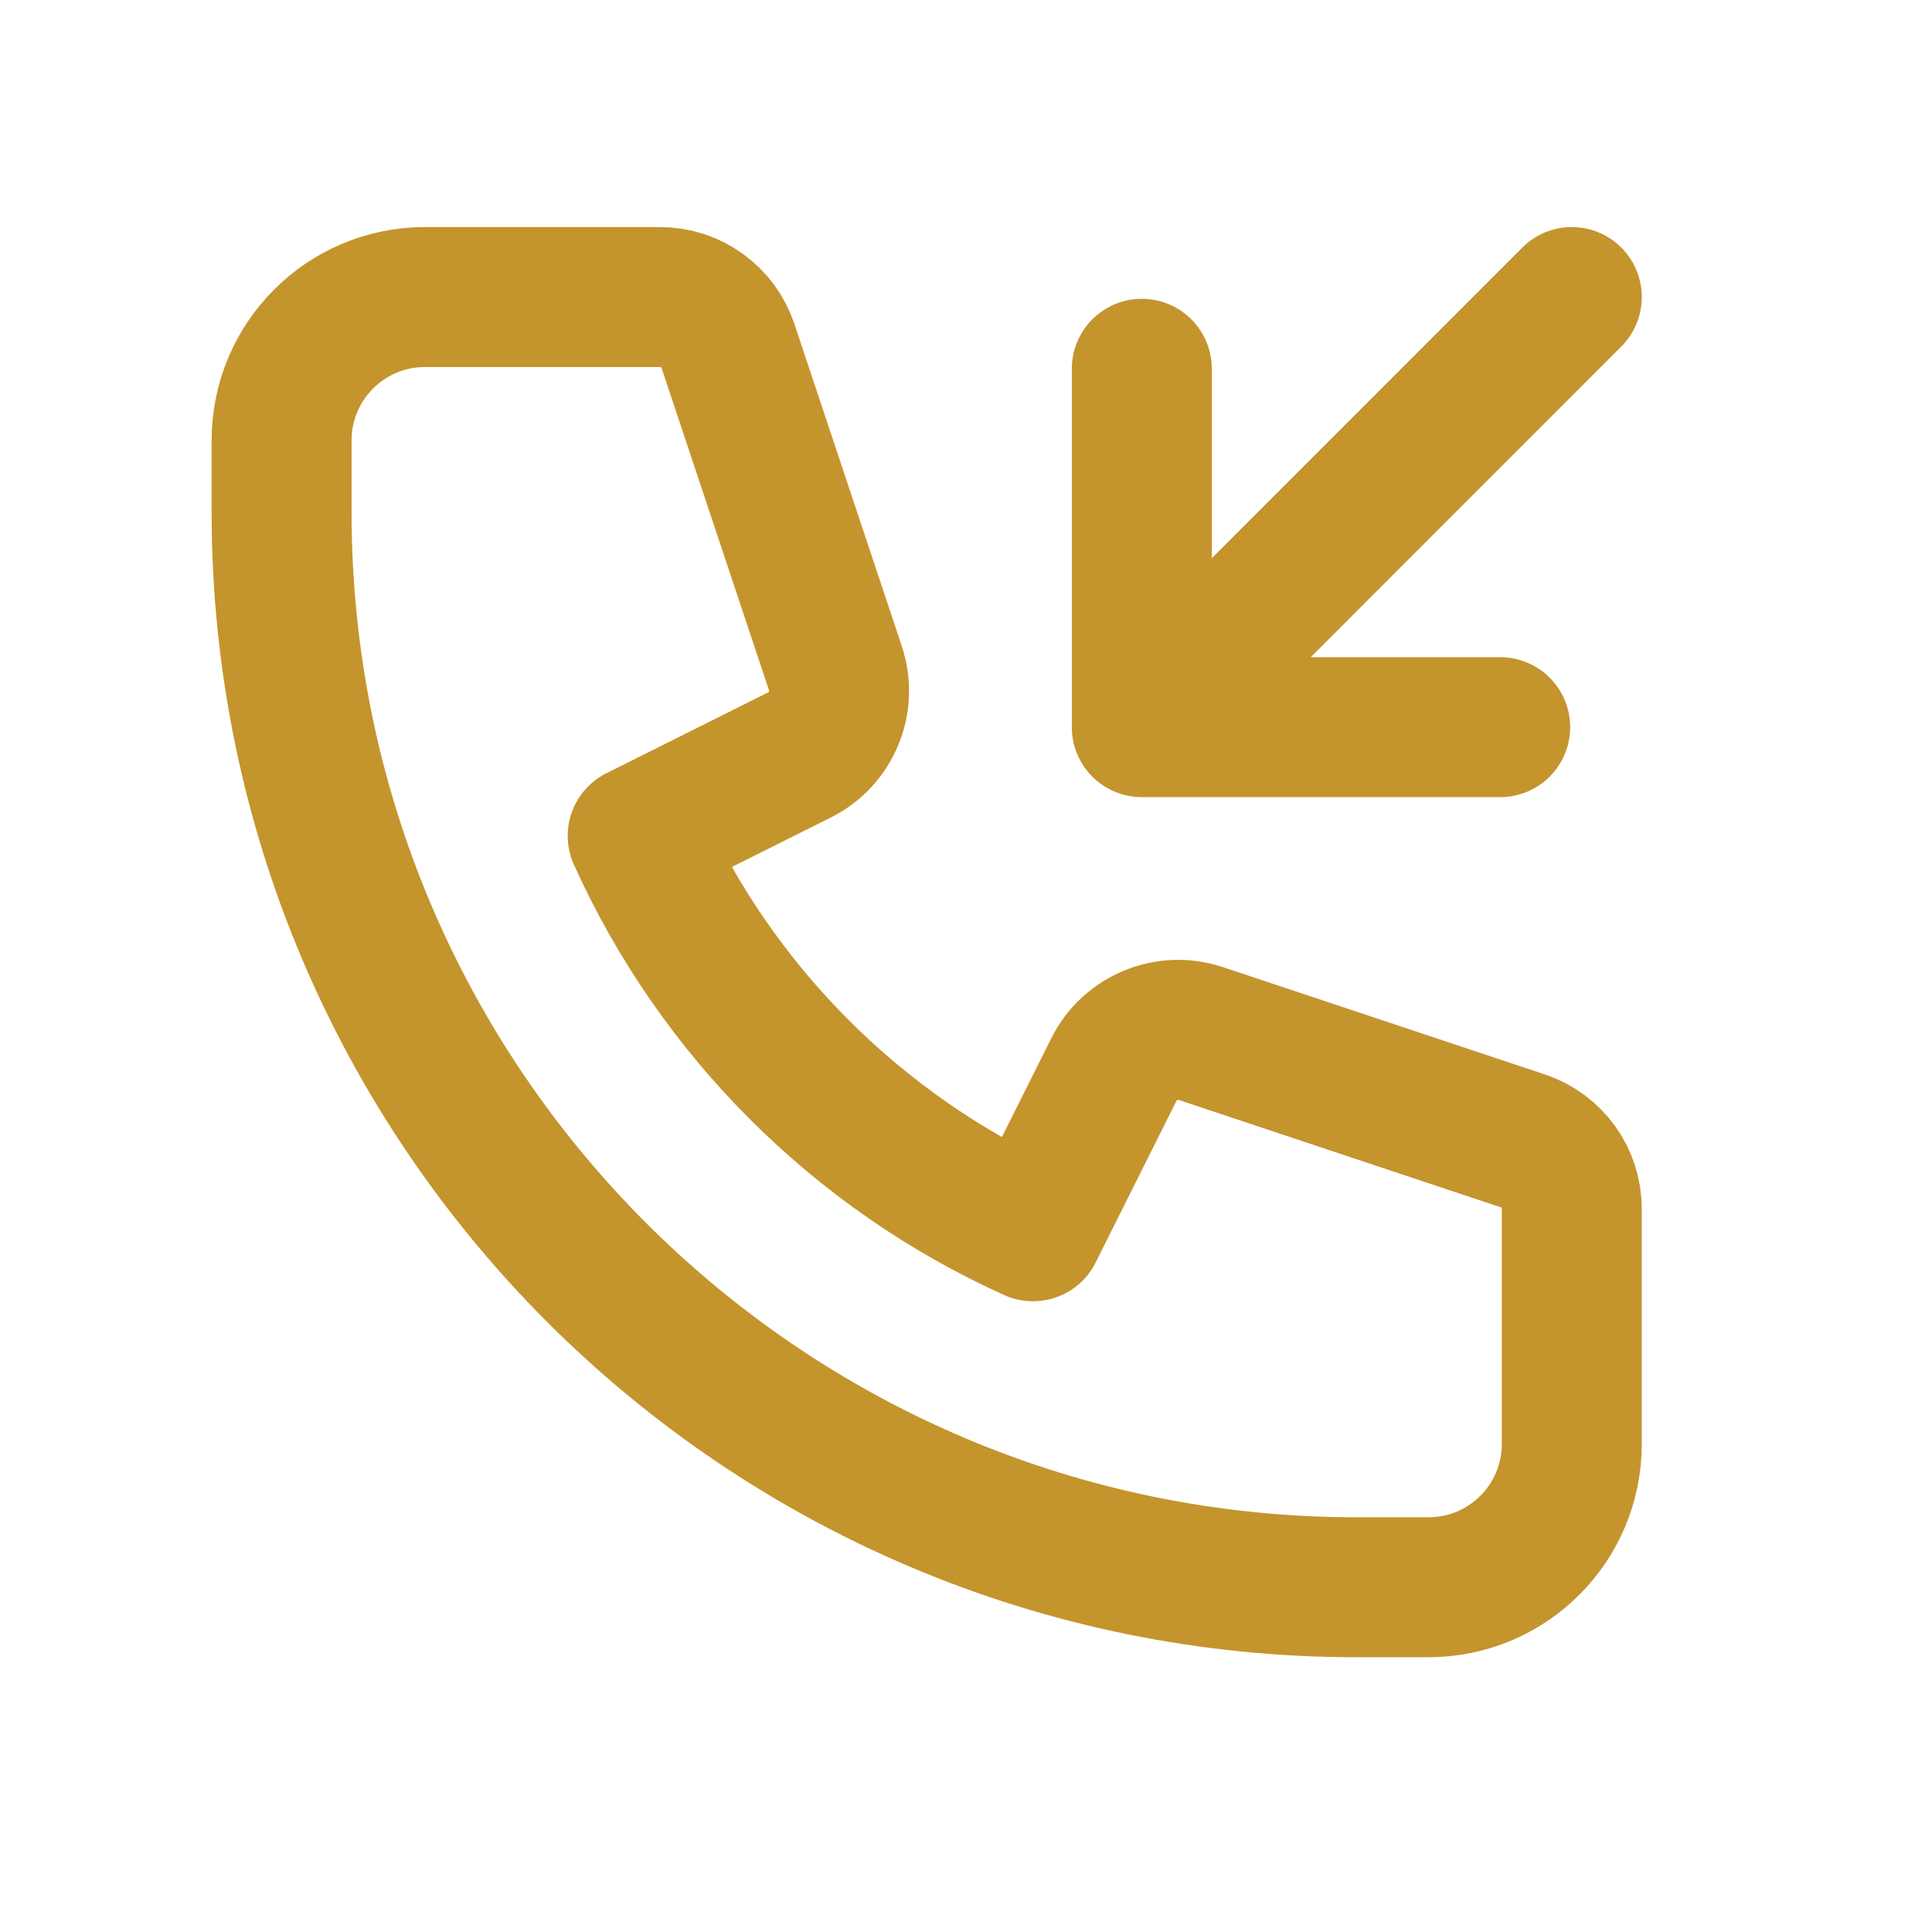 <svg width="16" height="16" viewBox="0 0 16 16" fill="none" xmlns="http://www.w3.org/2000/svg">
<g id="Icons">
<path id="Icon" d="M13.017 2.46L9.456 6.022M9.456 6.022V3.054M9.456 6.022H12.424M3.519 2.46C2.864 2.46 2.332 2.992 2.332 3.647V4.241C2.332 9.159 6.319 13.145 11.236 13.145H11.83C12.486 13.145 13.017 12.614 13.017 11.958V10.011C13.017 9.756 12.854 9.529 12.611 9.448L9.944 8.559C9.664 8.466 9.357 8.593 9.225 8.857L8.555 10.197C7.104 9.542 5.935 8.373 5.281 6.922L6.621 6.252C6.885 6.12 7.012 5.814 6.918 5.533L6.029 2.866C5.948 2.623 5.721 2.46 5.466 2.46H3.519Z" stroke="#C4942D" stroke-width="1.159" stroke-linecap="round" stroke-linejoin="round"/>
</g>
</svg>
